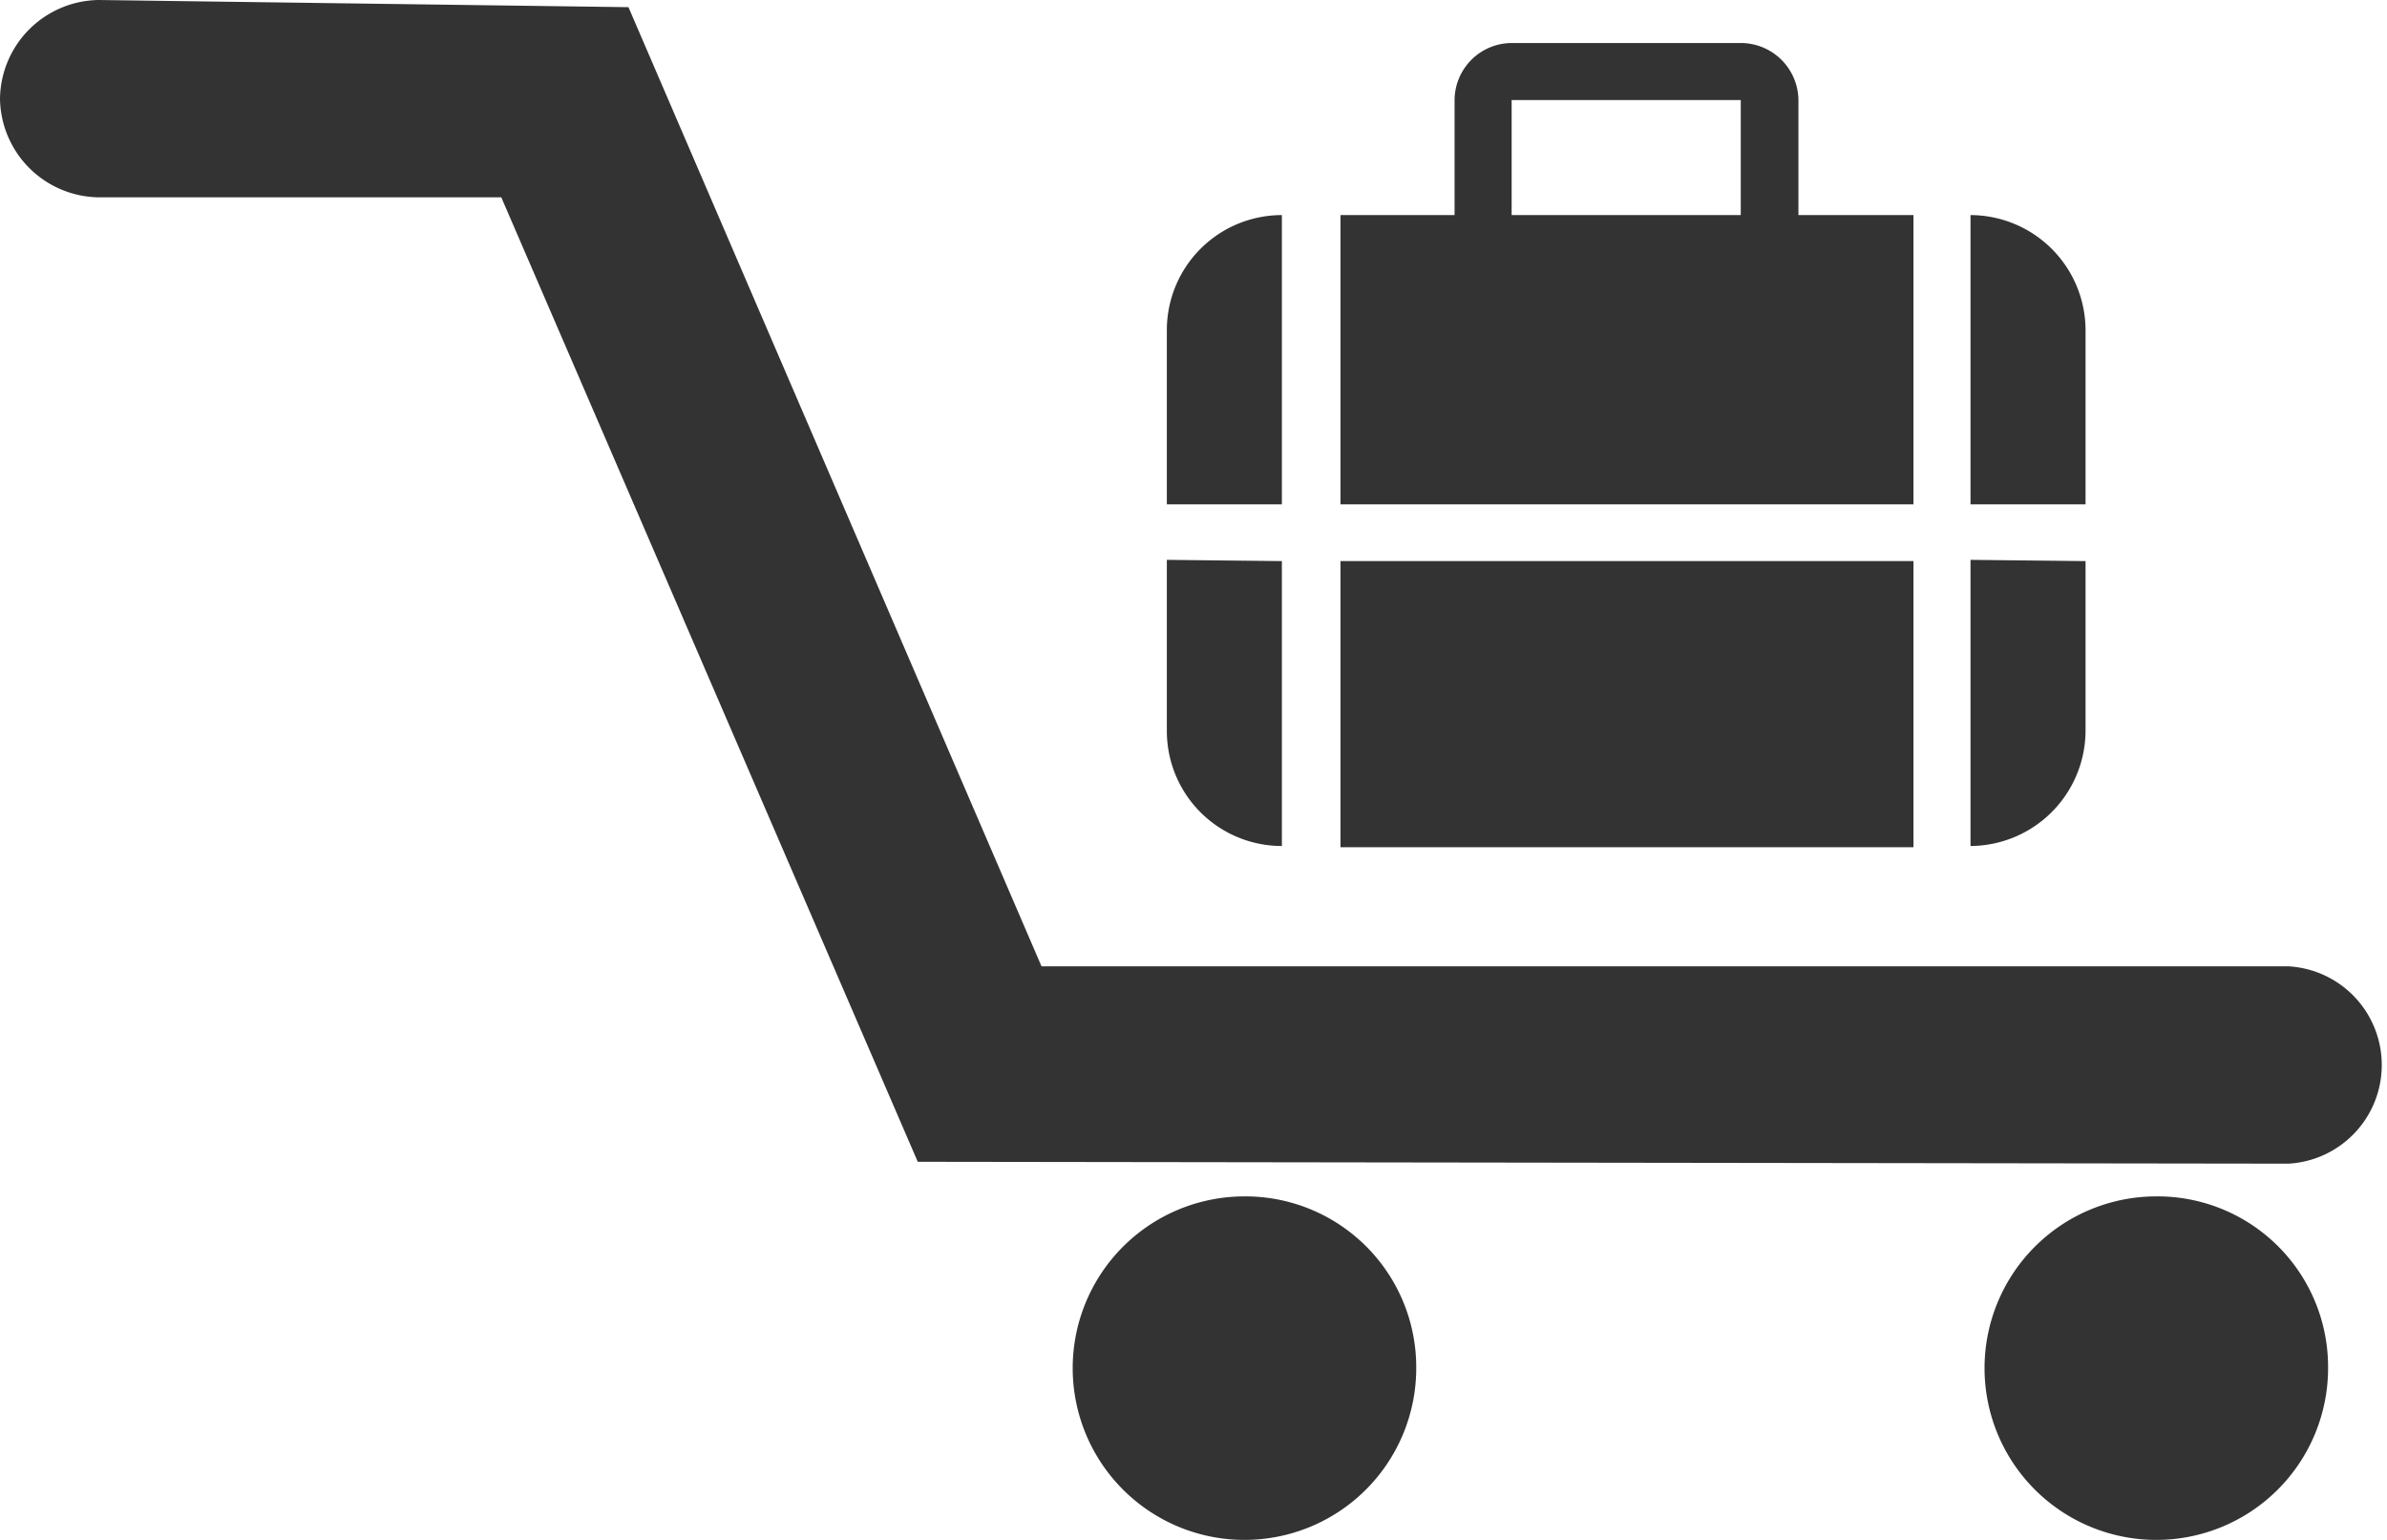 <svg xmlns="http://www.w3.org/2000/svg" viewBox="0 0 76.57 49.4"><defs><style>.cls-1{fill:#333;fill-rule:evenodd;}</style></defs><title>heavy-or-dangerous-goods</title><g id="Слой_2" data-name="Слой 2"><g id="_5" data-name="5"><path class="cls-1" d="M45.43,43.88a5.51,5.51,0,1,1-5.52-5.5,5.48,5.48,0,0,1,5.52,5.5Zm-8-33.3v5.6h3.69V6.9a3.69,3.69,0,0,0-3.69,3.68Zm0,7.38v5.49a3.69,3.69,0,0,0,3.69,3.69V18ZM63.21,6.9v9.28H66.9v-5.6A3.7,3.7,0,0,0,63.21,6.9Zm0,11.06v9.18a3.71,3.71,0,0,0,3.69-3.69V18ZM57.69,3.21a1.85,1.85,0,0,0-1.85-1.83H48.49a1.84,1.84,0,0,0-1.83,1.83V6.9H43v9.28H61.38V6.9H57.69ZM43,18v9.18H61.38V18ZM55.84,6.9H48.49V3.21h7.35ZM29.44,37.27,16.08,6.33H3.16A3.21,3.21,0,0,1,0,3.16,3.21,3.21,0,0,1,3.16,0l17,.23L33.41,31h40a3.17,3.17,0,0,1,0,6.33Zm45.24,6.61a5.51,5.51,0,1,1-5.52-5.5,5.47,5.47,0,0,1,5.52,5.5Z"/></g></g></svg>